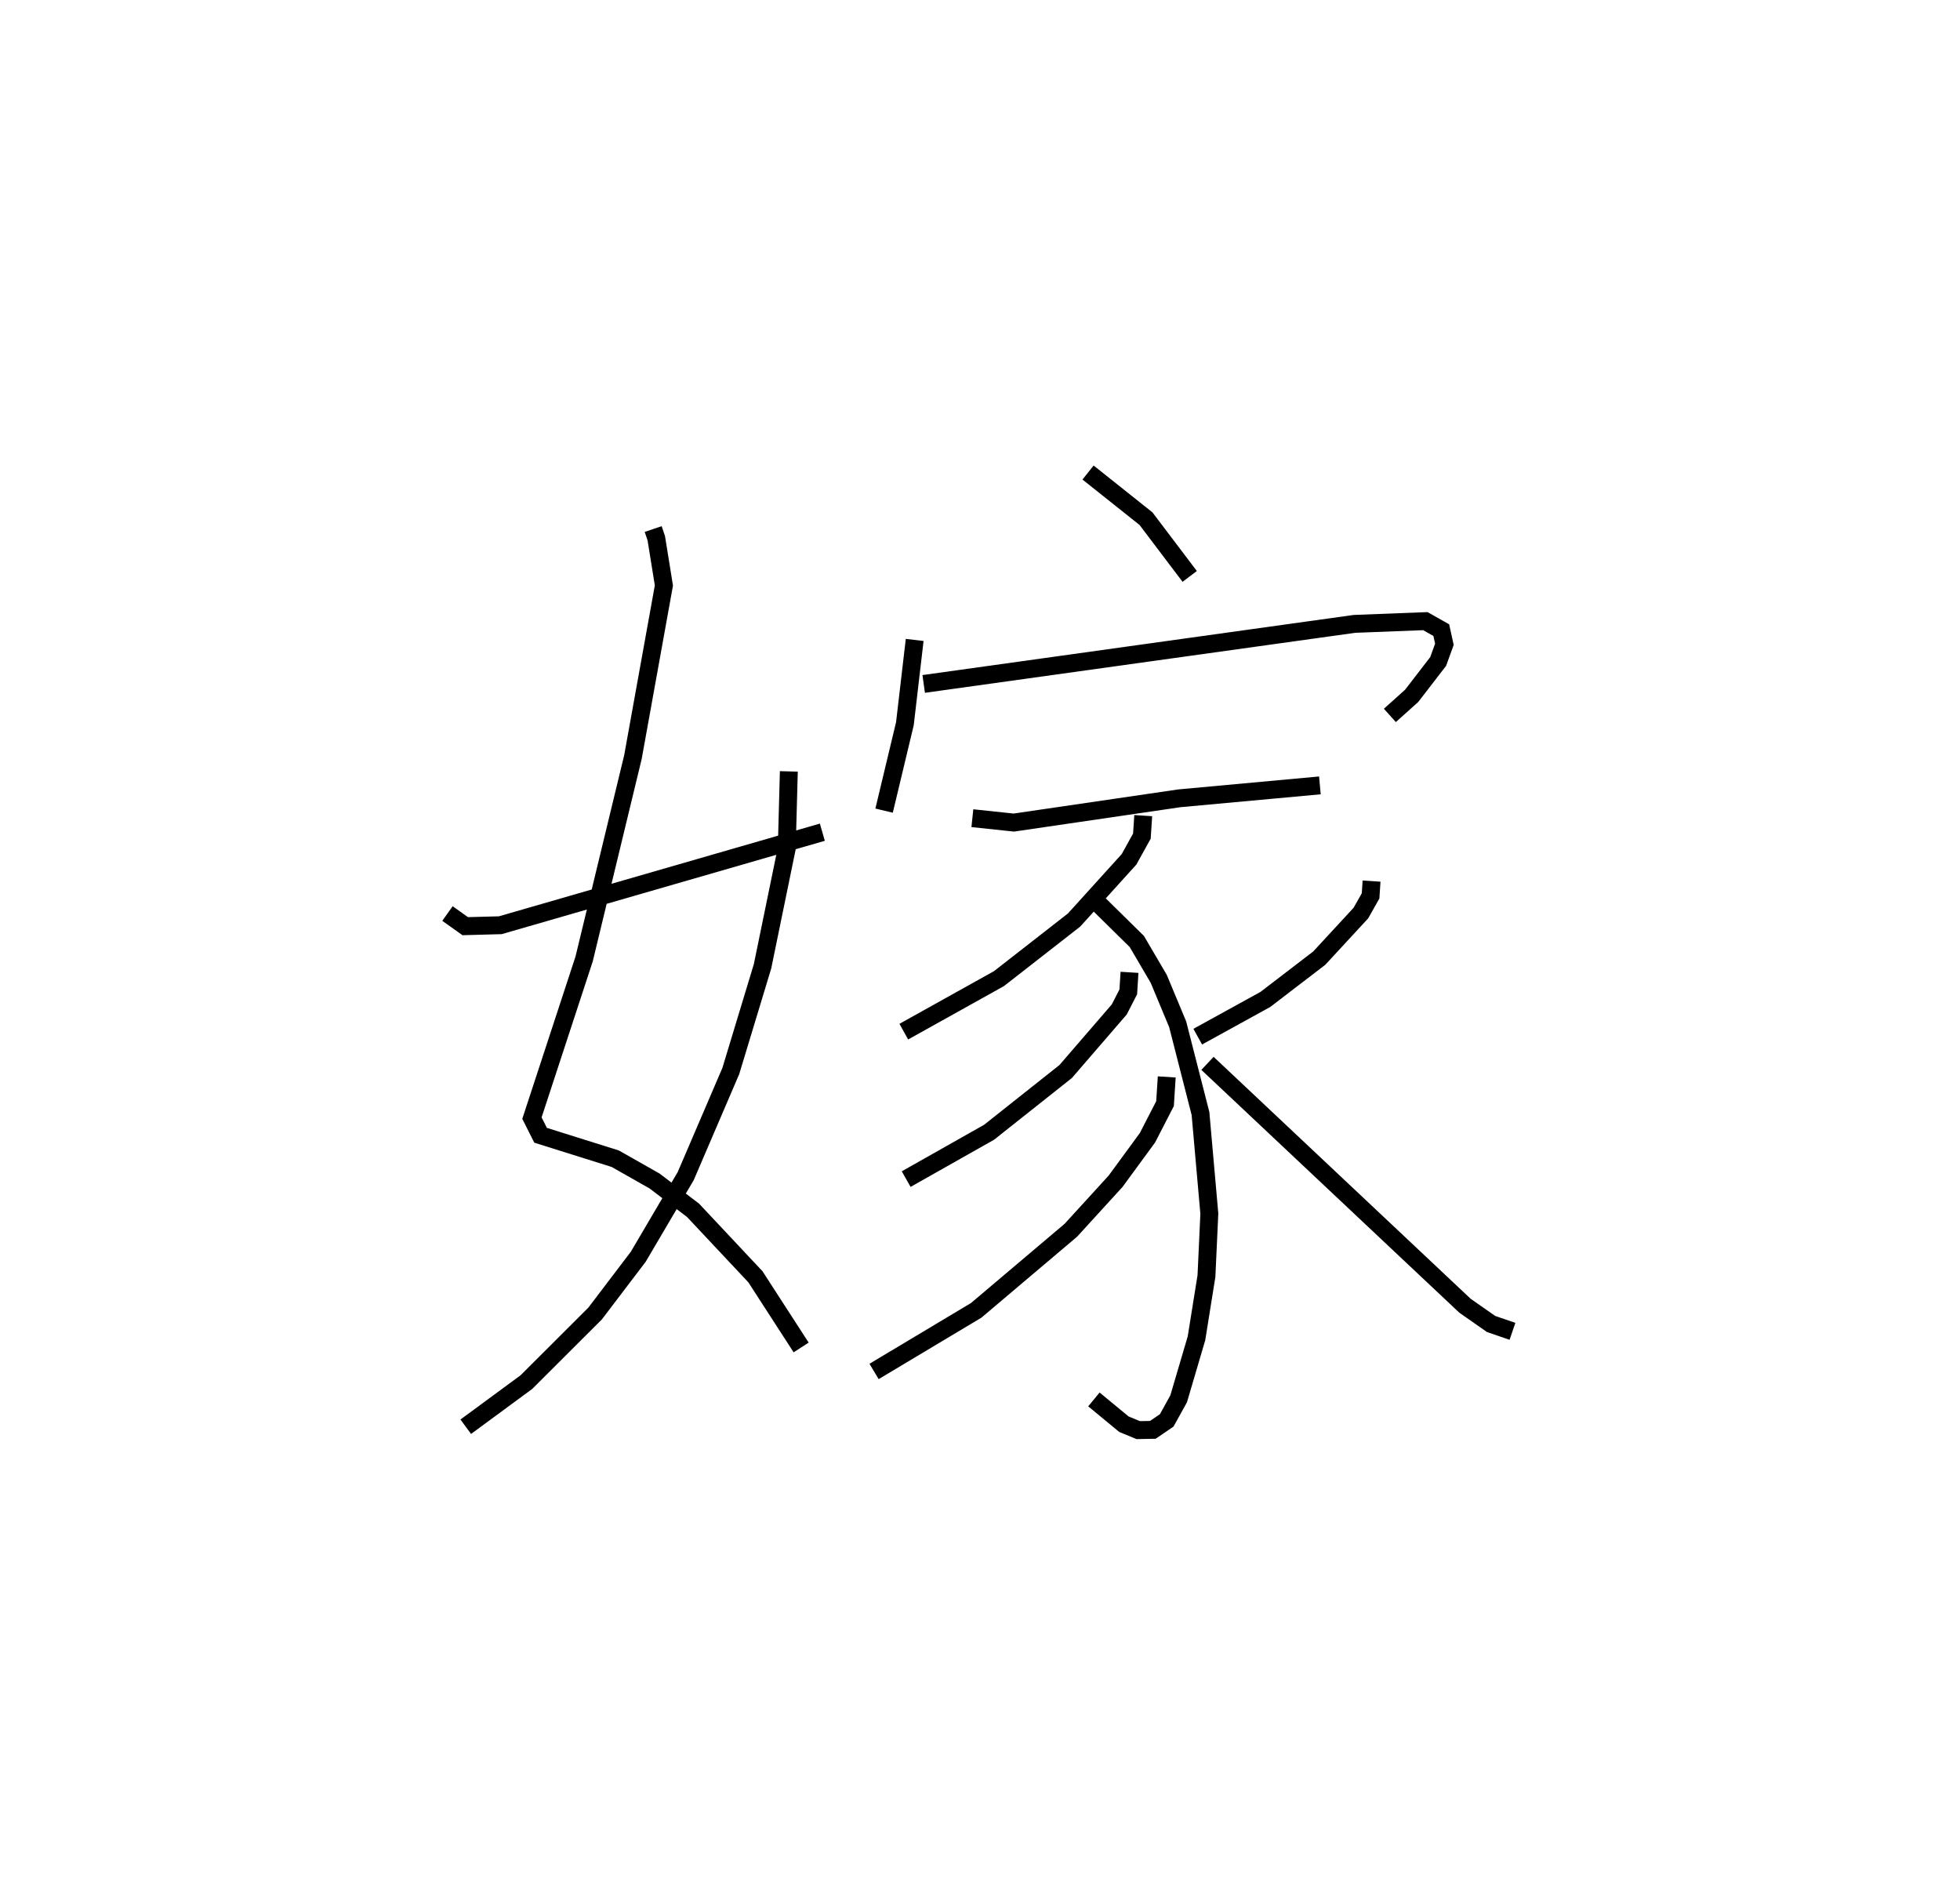 <?xml version="1.0" encoding="utf-8" ?>
<svg baseProfile="full" height="104.88" version="1.1" width="109.493" xmlns="http://www.w3.org/2000/svg" xmlns:ev="http://www.w3.org/2001/xml-events" xmlns:xlink="http://www.w3.org/1999/xlink"><defs /><rect fill="white" height="104.88" width="109.493" x="0" y="0" /><path d="M25,25 m0.0,0.0 m11.489,4.549 l0.174,0.516 0.425,2.637 l-1.73,9.585 -2.726,11.273 l-2.916,8.891 0.483,0.959 l4.171,1.309 2.201,1.248 l2.146,1.635 3.484,3.712 l2.554,3.948 m-0.688,-32.176 l-0.116,4.298 -1.353,6.587 l-1.773,5.851 -2.518,5.867 l-2.652,4.506 -2.411,3.172 l-3.838,3.83 -3.387,2.492 m-1.021,-28.665 l0.992,0.707 1.959,-0.053 l17.99,-5.196 m14.843,-20.089 l3.238,2.577 2.441,3.225 m-15.364,3.548 l-0.546,4.677 -1.163,4.857 m2.213,-7.076 l24.066,-3.355 3.957,-0.153 l0.891,0.502 0.174,0.792 l-0.348,0.958 -1.479,1.919 l-1.219,1.095 m-23.323,5.74 l2.316,0.245 9.254,-1.356 l7.844,-0.721 m-9.869,1.689 l-0.075,1.144 -0.719,1.298 l-3.069,3.389 -4.197,3.274 l-5.316,2.961 m10.731,-7.288 l2.289,2.254 1.223,2.087 l1.057,2.534 1.275,4.986 l0.494,5.594 -0.161,3.484 l-0.557,3.476 -0.996,3.381 l-0.668,1.206 -0.773,0.527 l-0.817,0.015 -0.799,-0.33 l-1.677,-1.384 m1.988,-23.855 l-0.068,1.09 -0.504,0.983 l-2.992,3.465 -4.278,3.393 l-4.634,2.618 m14.556,-5.708 l-0.095,1.491 -0.982,1.908 l-1.781,2.43 -2.499,2.736 l-5.289,4.475 -5.704,3.411 m27.792,-27.388 l-0.054,0.824 -0.541,0.96 l-2.326,2.518 -3.009,2.306 l-3.78,2.081 m0.545,1.491 l14.384,13.537 1.459,1.02 l1.194,0.41 " fill="none" stroke="black" stroke-width="1" /></svg>